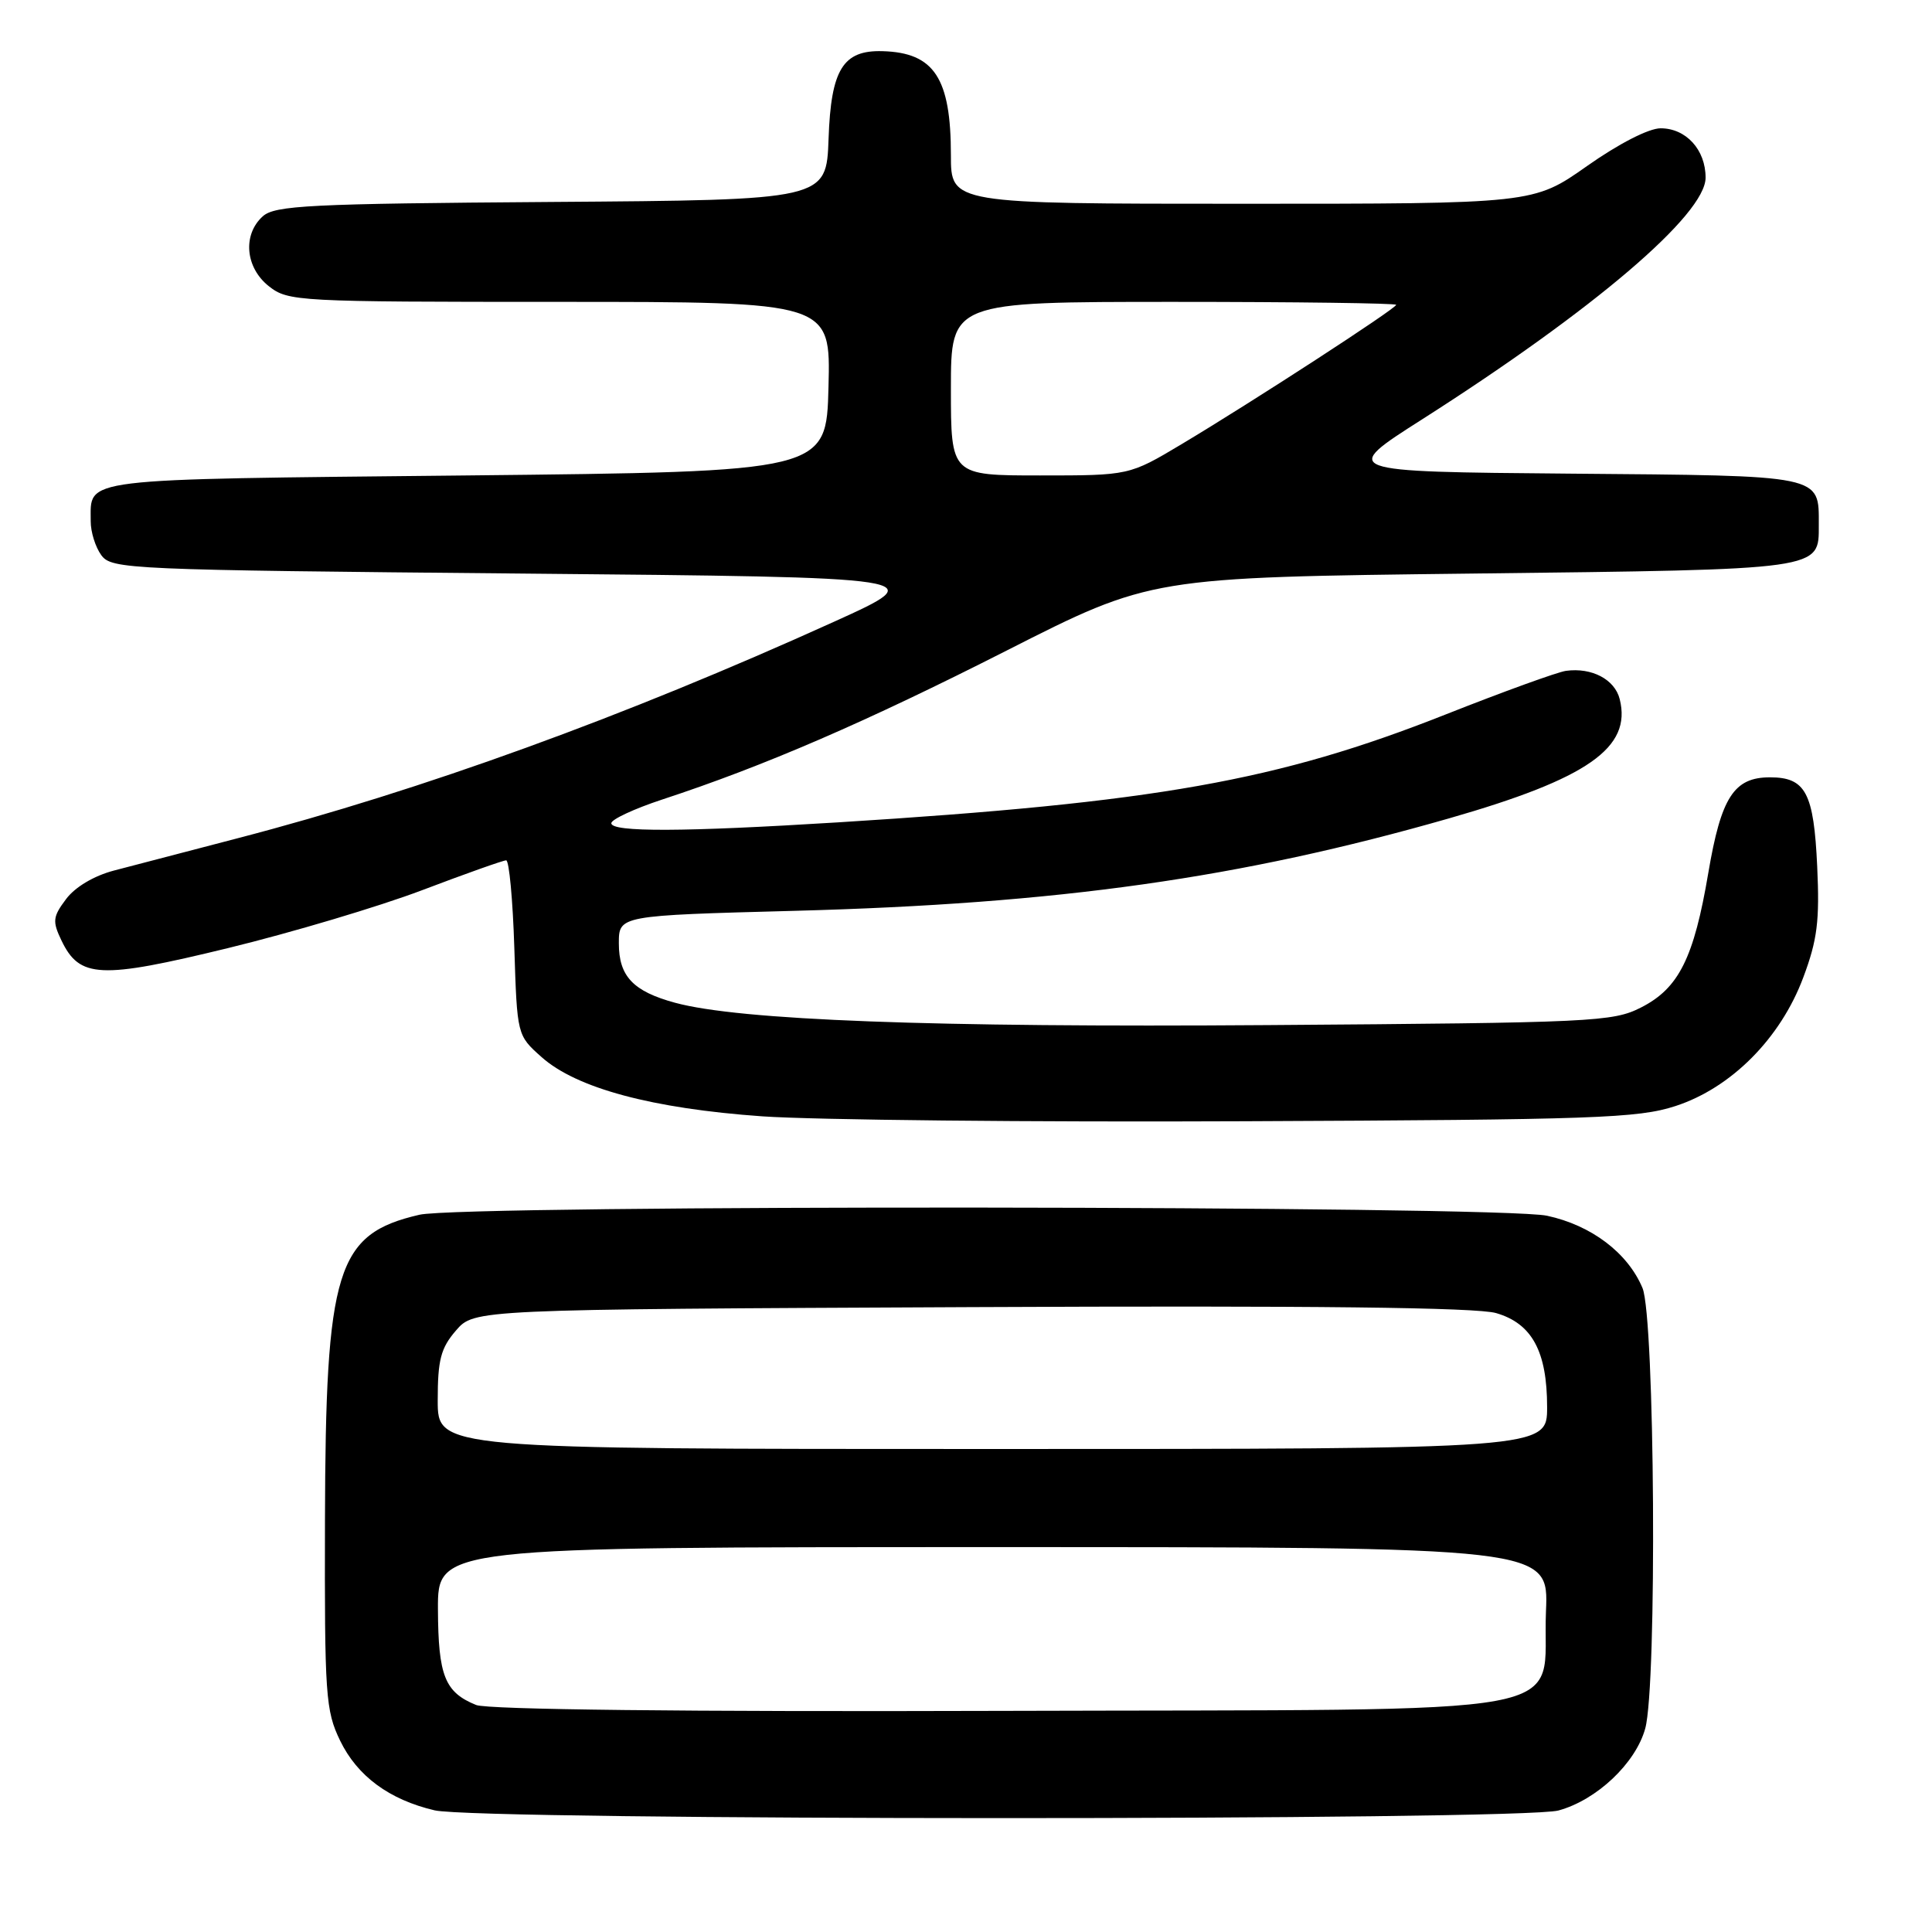<?xml version="1.0" encoding="UTF-8" standalone="no"?>
<!DOCTYPE svg PUBLIC "-//W3C//DTD SVG 1.1//EN" "http://www.w3.org/Graphics/SVG/1.1/DTD/svg11.dtd" >
<svg xmlns="http://www.w3.org/2000/svg" xmlns:xlink="http://www.w3.org/1999/xlink" version="1.1" viewBox="0 0 256 256">
 <g >
 <path fill="currentColor"
d=" M 206.50 239.90 C 211.55 238.53 216.73 233.65 218.00 229.04 C 219.59 223.33 219.28 174.61 217.64 170.67 C 215.69 166.01 210.86 162.35 204.98 161.09 C 198.67 159.74 61.37 159.61 55.58 160.96 C 44.57 163.51 43.14 168.12 43.06 201.43 C 43.00 224.68 43.14 226.66 45.07 230.65 C 47.35 235.35 51.58 238.47 57.59 239.88 C 63.37 241.24 201.51 241.26 206.50 239.90 Z  M 222.00 146.56 C 229.39 144.16 235.94 137.58 238.95 129.50 C 240.81 124.53 241.12 122.02 240.79 114.84 C 240.34 105.04 239.26 103.00 234.53 103.00 C 229.76 103.00 228.06 105.63 226.36 115.66 C 224.45 126.95 222.45 130.96 217.44 133.50 C 213.70 135.40 211.16 135.52 168.00 135.83 C 123.47 136.15 97.98 135.19 89.45 132.87 C 83.89 131.36 82.00 129.36 82.00 125.00 C 82.00 121.31 82.00 121.31 105.25 120.69 C 140.33 119.76 164.35 116.36 192.00 108.44 C 210.39 103.17 216.24 99.08 214.62 92.64 C 213.97 90.03 210.93 88.42 207.50 88.89 C 206.40 89.04 199.21 91.64 191.53 94.68 C 169.27 103.48 153.24 106.33 111.00 108.97 C 90.58 110.24 81.00 110.28 81.00 109.08 C 81.00 108.58 84.04 107.16 87.75 105.94 C 101.27 101.50 114.68 95.70 133.39 86.20 C 152.50 76.50 152.50 76.50 195.10 76.00 C 241.70 75.45 241.00 75.55 241.00 69.57 C 241.00 62.88 241.75 63.04 208.03 62.76 C 177.55 62.50 177.55 62.50 188.48 55.54 C 211.17 41.07 226.00 28.43 226.00 23.54 C 226.00 19.84 223.41 17.00 220.04 17.00 C 218.47 17.00 214.49 19.04 210.29 22.00 C 203.19 27.00 203.19 27.00 164.60 27.00 C 126.00 27.00 126.00 27.00 126.00 20.57 C 126.00 10.34 123.79 6.97 116.93 6.78 C 111.70 6.63 110.11 9.20 109.79 18.37 C 109.50 26.50 109.50 26.50 73.06 26.76 C 40.92 26.99 36.42 27.22 34.81 28.67 C 32.12 31.11 32.51 35.47 35.63 37.93 C 38.19 39.94 39.36 40.00 74.17 40.00 C 110.07 40.00 110.07 40.00 109.78 51.25 C 109.50 62.50 109.50 62.50 61.71 63.00 C 9.81 63.54 12.05 63.27 12.02 69.06 C 12.01 70.47 12.64 72.49 13.42 73.56 C 14.79 75.43 16.85 75.52 69.17 76.00 C 123.50 76.50 123.50 76.50 110.50 82.39 C 82.65 95.01 55.89 104.72 31.50 111.07 C 24.90 112.79 17.52 114.72 15.11 115.35 C 12.44 116.05 9.93 117.55 8.75 119.14 C 6.99 121.48 6.93 122.08 8.14 124.61 C 10.55 129.63 13.24 129.76 30.20 125.63 C 38.62 123.58 50.19 120.13 55.92 117.96 C 61.66 115.78 66.67 114.00 67.07 114.00 C 67.46 114.00 67.95 119.22 68.15 125.59 C 68.52 137.18 68.52 137.18 71.74 140.05 C 76.36 144.19 86.42 146.89 101.00 147.92 C 107.88 148.40 136.68 148.70 165.00 148.57 C 211.32 148.37 217.05 148.17 222.00 146.56 Z  M 63.09 225.92 C 58.94 224.24 58.07 222.05 58.03 213.25 C 58.00 205.00 58.00 205.00 131.60 205.00 C 205.21 205.00 205.21 205.00 204.85 213.47 C 204.26 227.82 211.66 226.46 132.72 226.70 C 90.76 226.83 64.59 226.53 63.09 225.92 Z  M 58.00 185.56 C 58.00 180.19 58.40 178.64 60.41 176.31 C 62.83 173.50 62.83 173.50 128.66 173.20 C 174.05 172.99 195.66 173.24 198.24 173.99 C 203.00 175.37 205.00 179.07 205.00 186.45 C 205.00 192.00 205.00 192.00 131.50 192.00 C 58.00 192.00 58.00 192.00 58.00 185.56 Z  M 126.00 51.50 C 126.00 40.00 126.00 40.00 155.50 40.00 C 171.72 40.00 185.00 40.18 185.00 40.39 C 185.00 40.88 165.90 53.28 156.56 58.86 C 149.63 63.00 149.63 63.00 137.81 63.00 C 126.00 63.00 126.00 63.00 126.00 51.50 Z "/>
</g>
</svg>